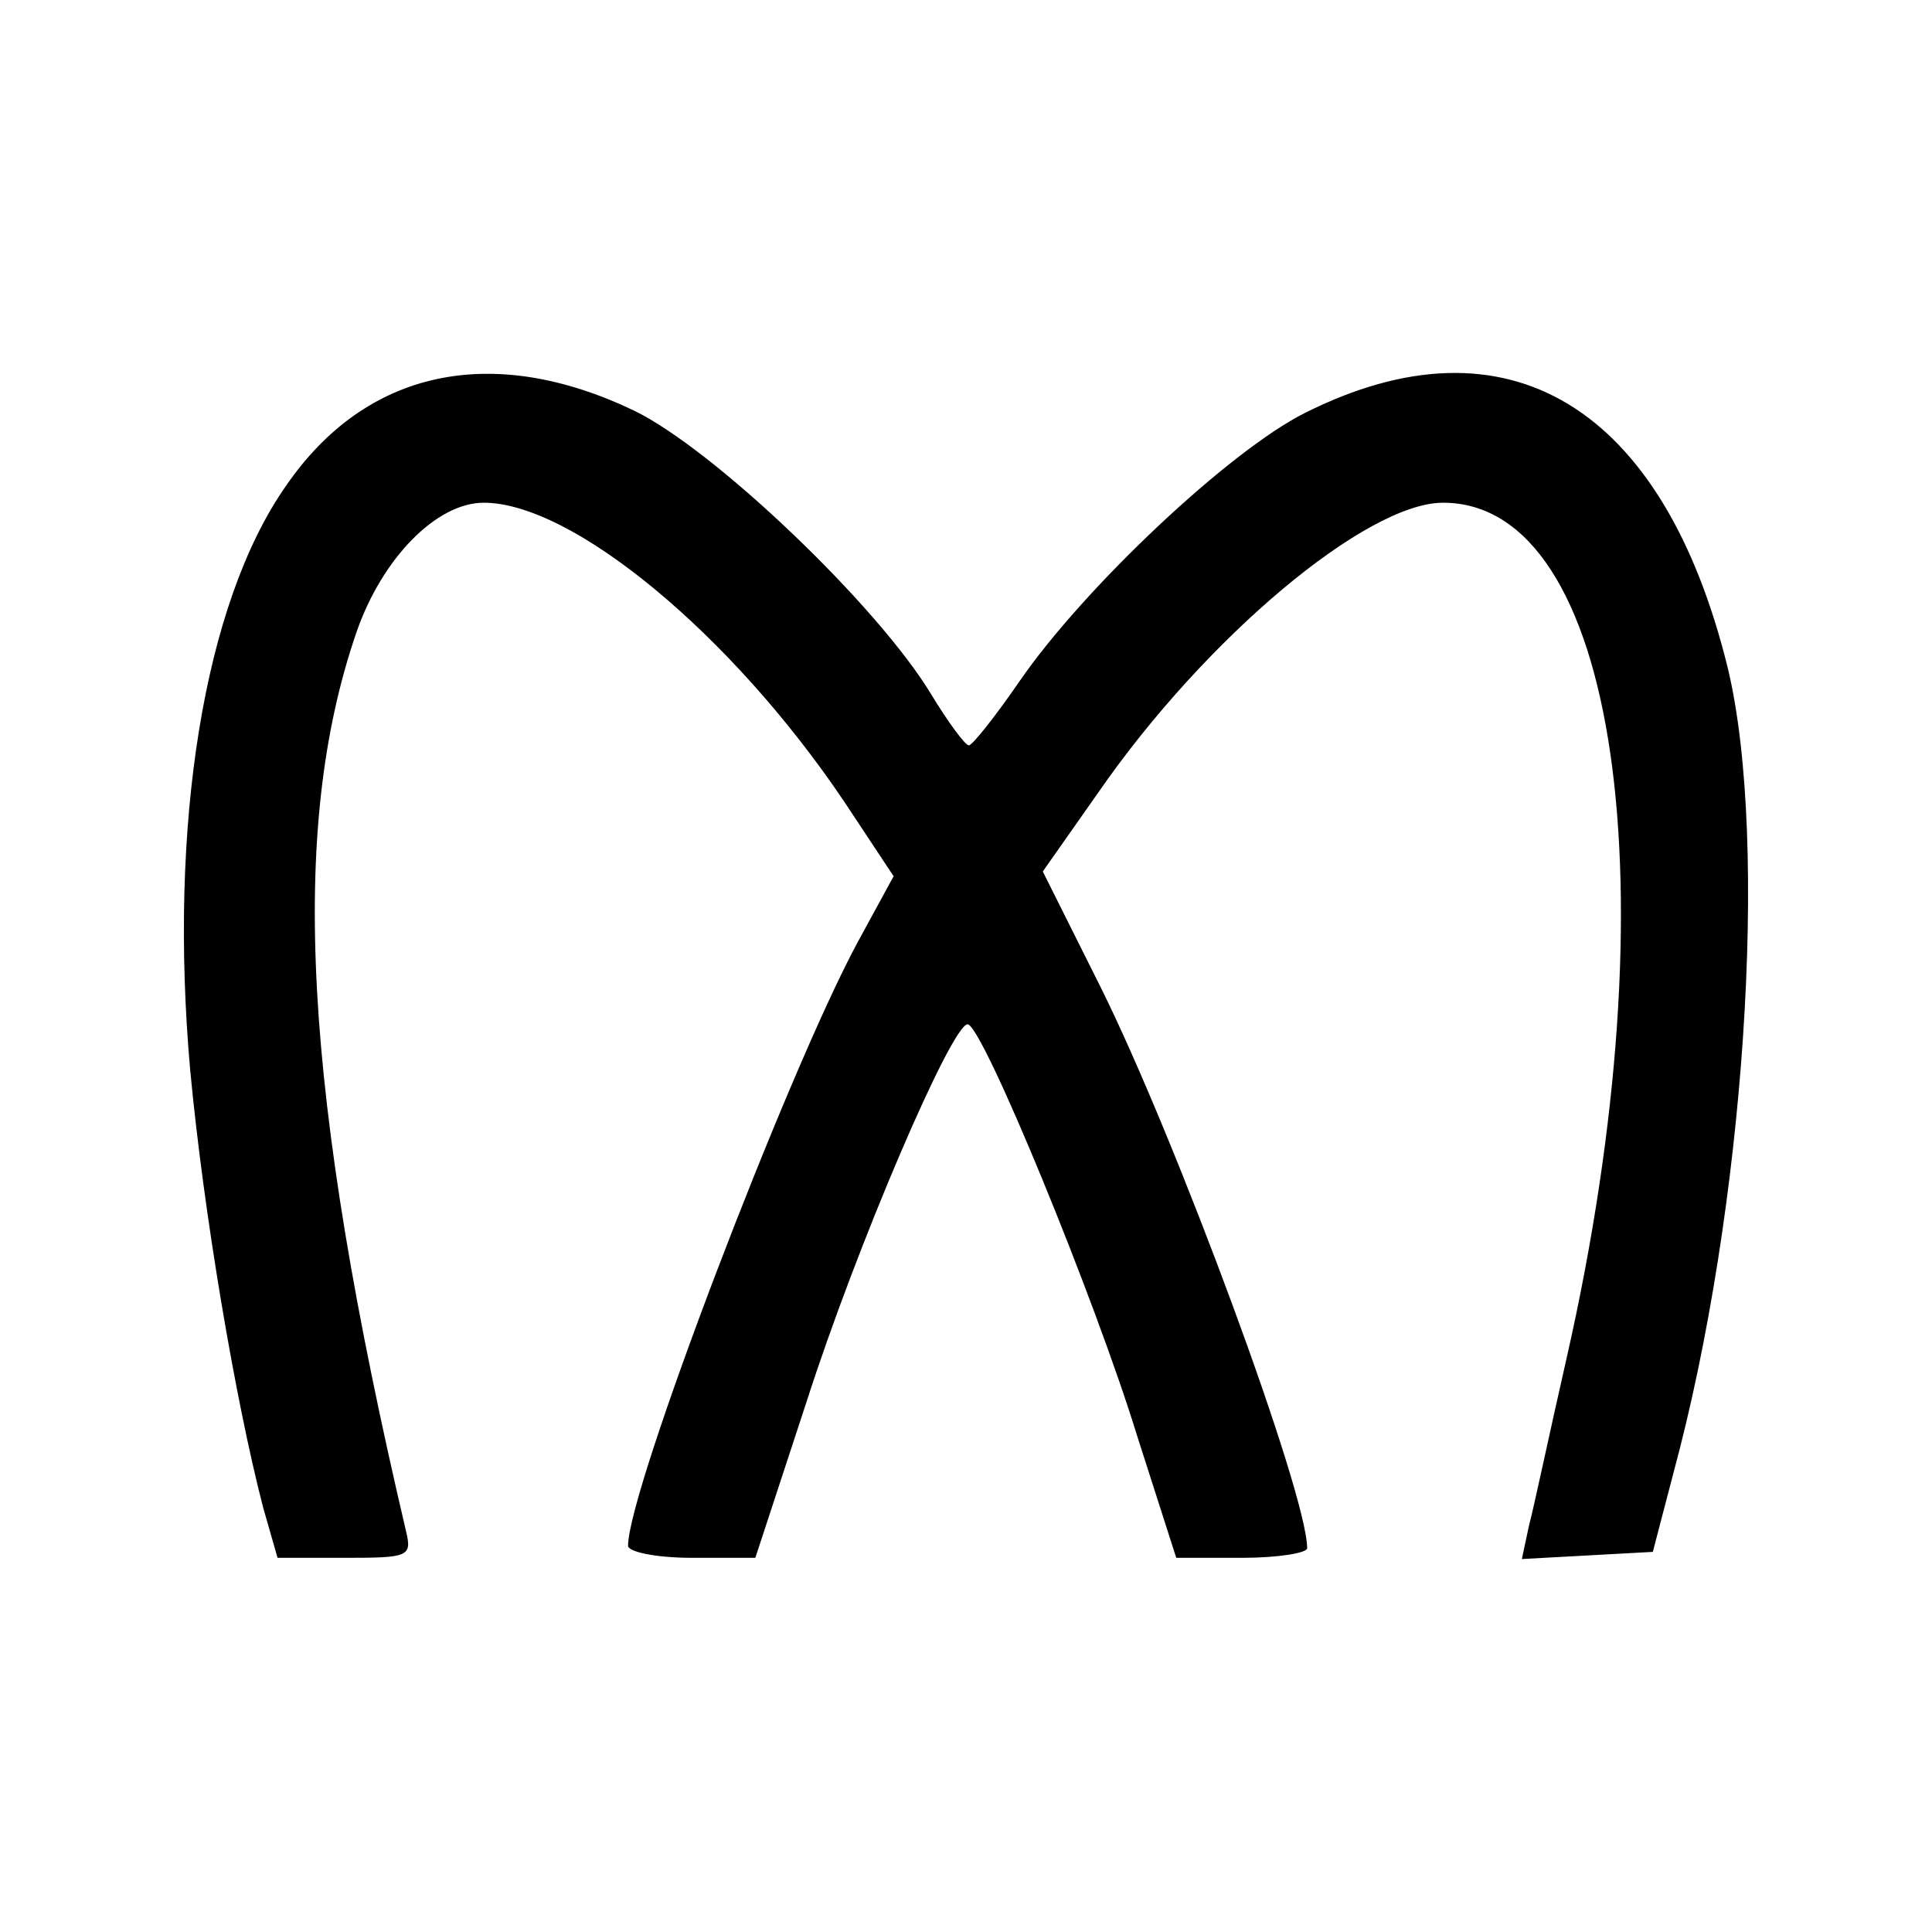 <svg xmlns="http://www.w3.org/2000/svg" fill-rule="evenodd" stroke-linejoin="round" stroke-miterlimit="2" clip-rule="evenodd" viewBox="0 0 24 24">
  <path d="M3.267 18.72c-.347-1.341-.738-3.661-.904-5.423-.271-3.044.166-5.801 1.19-7.262.994-1.447 2.561-1.778 4.324-.934.994.482 3.028 2.425 3.691 3.525.211.347.422.633.467.633.045 0 .331-.362.632-.799.799-1.16 2.607-2.862 3.541-3.329 2.516-1.265 4.459-.091 5.258 3.179.512 2.154.211 6.703-.678 9.988l-.256.98-1.627.089.09-.421c.061-.226.257-1.16.467-2.079 1.326-5.846.633-10.622-1.536-10.622-.95 0-2.953 1.673-4.294 3.616l-.678.965.723 1.446c.935 1.883 2.561 6.282 2.561 6.96 0 .06-.361.12-.813.12h-.813l-.483-1.506c-.527-1.717-1.928-5.122-2.109-5.122-.196 0-1.371 2.727-2.004 4.7l-.633 1.928h-.783c-.452 0-.798-.074-.798-.15 0-.693 1.973-5.861 2.847-7.488l.452-.829-.618-.933c-1.401-2.08-3.374-3.707-4.474-3.707-.588 0-1.266.694-1.582 1.613-.844 2.456-.663 5.709.617 11.163.076.316.031.331-.753.331h-.843l-.181-.632z"/>
</svg>